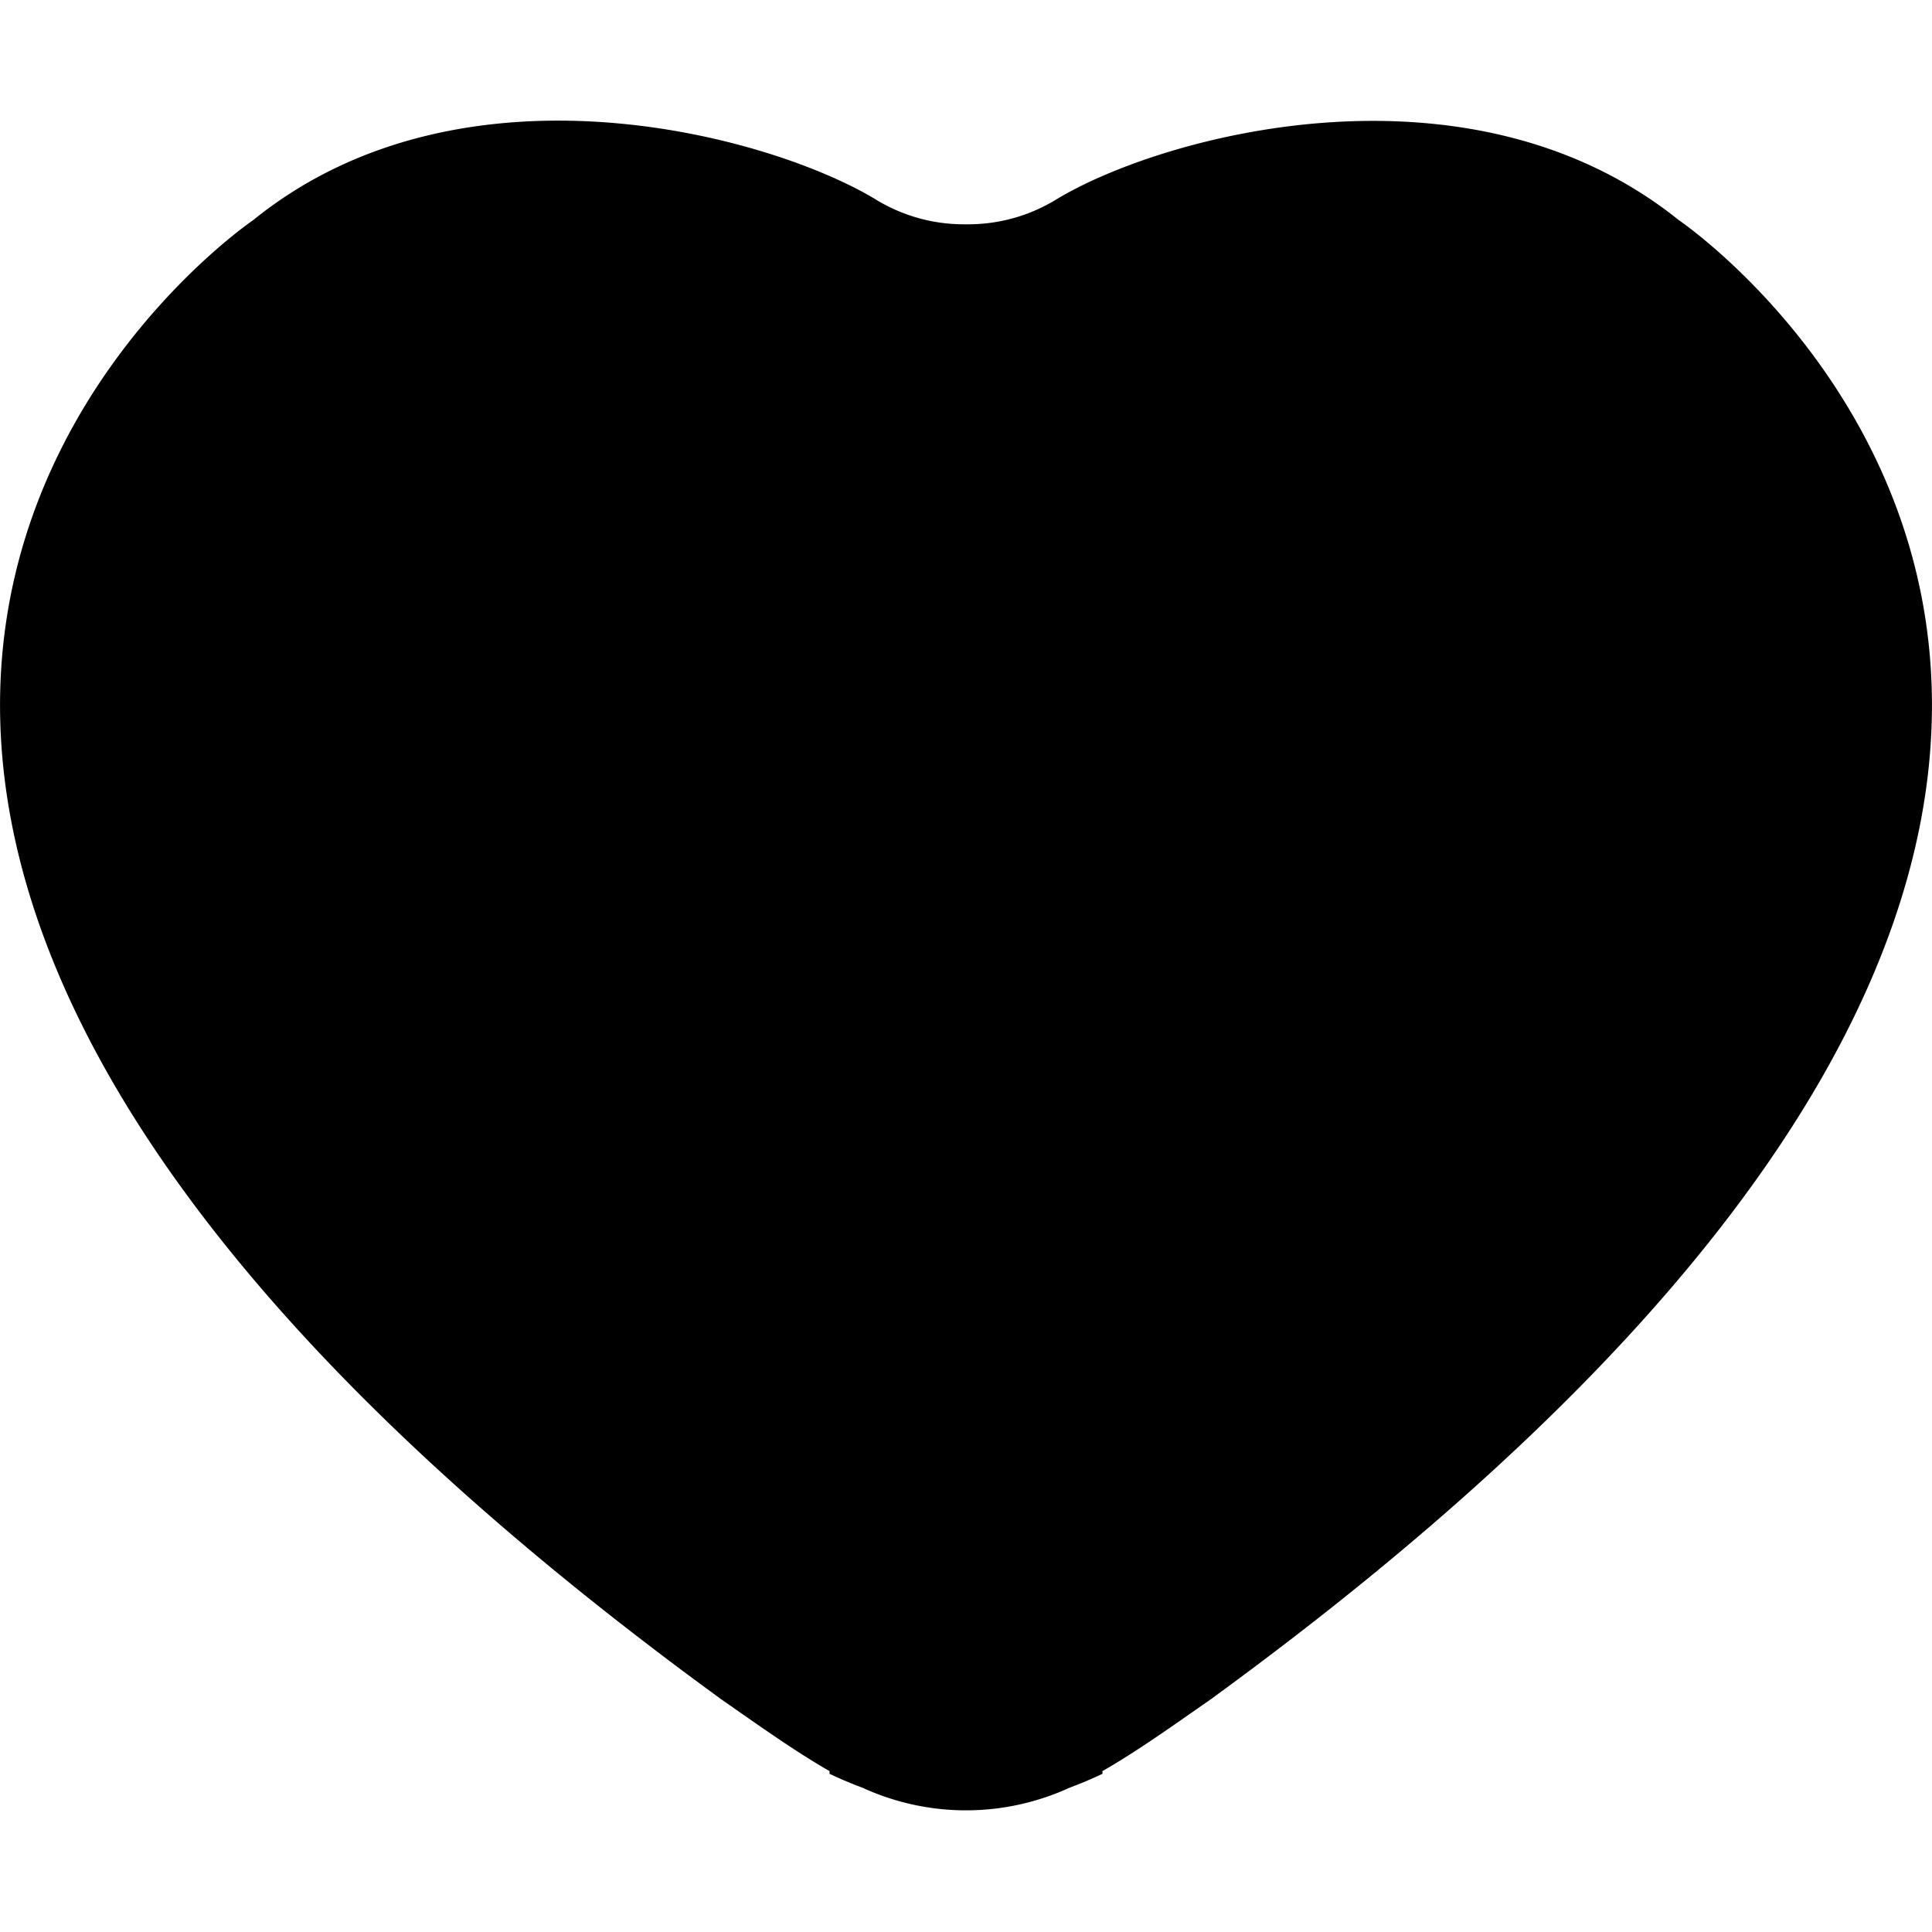 <svg xmlns="http://www.w3.org/2000/svg" viewBox="0 0 64 64"><defs><style>.cls-1{fill:none;}</style></defs><g id="Layer_2" data-name="Layer 2"><g id="Layer_1-2" data-name="Layer 1"><g id="heart"><rect class="cls-1" width="64" height="64"/><path d="M55.61,7.29c-7-5.62-17.23-2.78-20.69-.64a5.58,5.58,0,0,1-2.81.78h-.22a5.58,5.58,0,0,1-2.81-.78c-3.46-2.14-13.73-5-20.69.64,0,0-26.84,18.16,15.5,49,1.32.92,2.47,1.74,3.59,2.38v.09c.38.18.74.33,1.09.46a8.22,8.22,0,0,0,6.86,0c.35-.13.71-.28,1.09-.46v-.09c1.12-.64,2.27-1.46,3.59-2.38C82.45,25.45,55.61,7.29,55.61,7.29Z"/></g></g></g></svg>